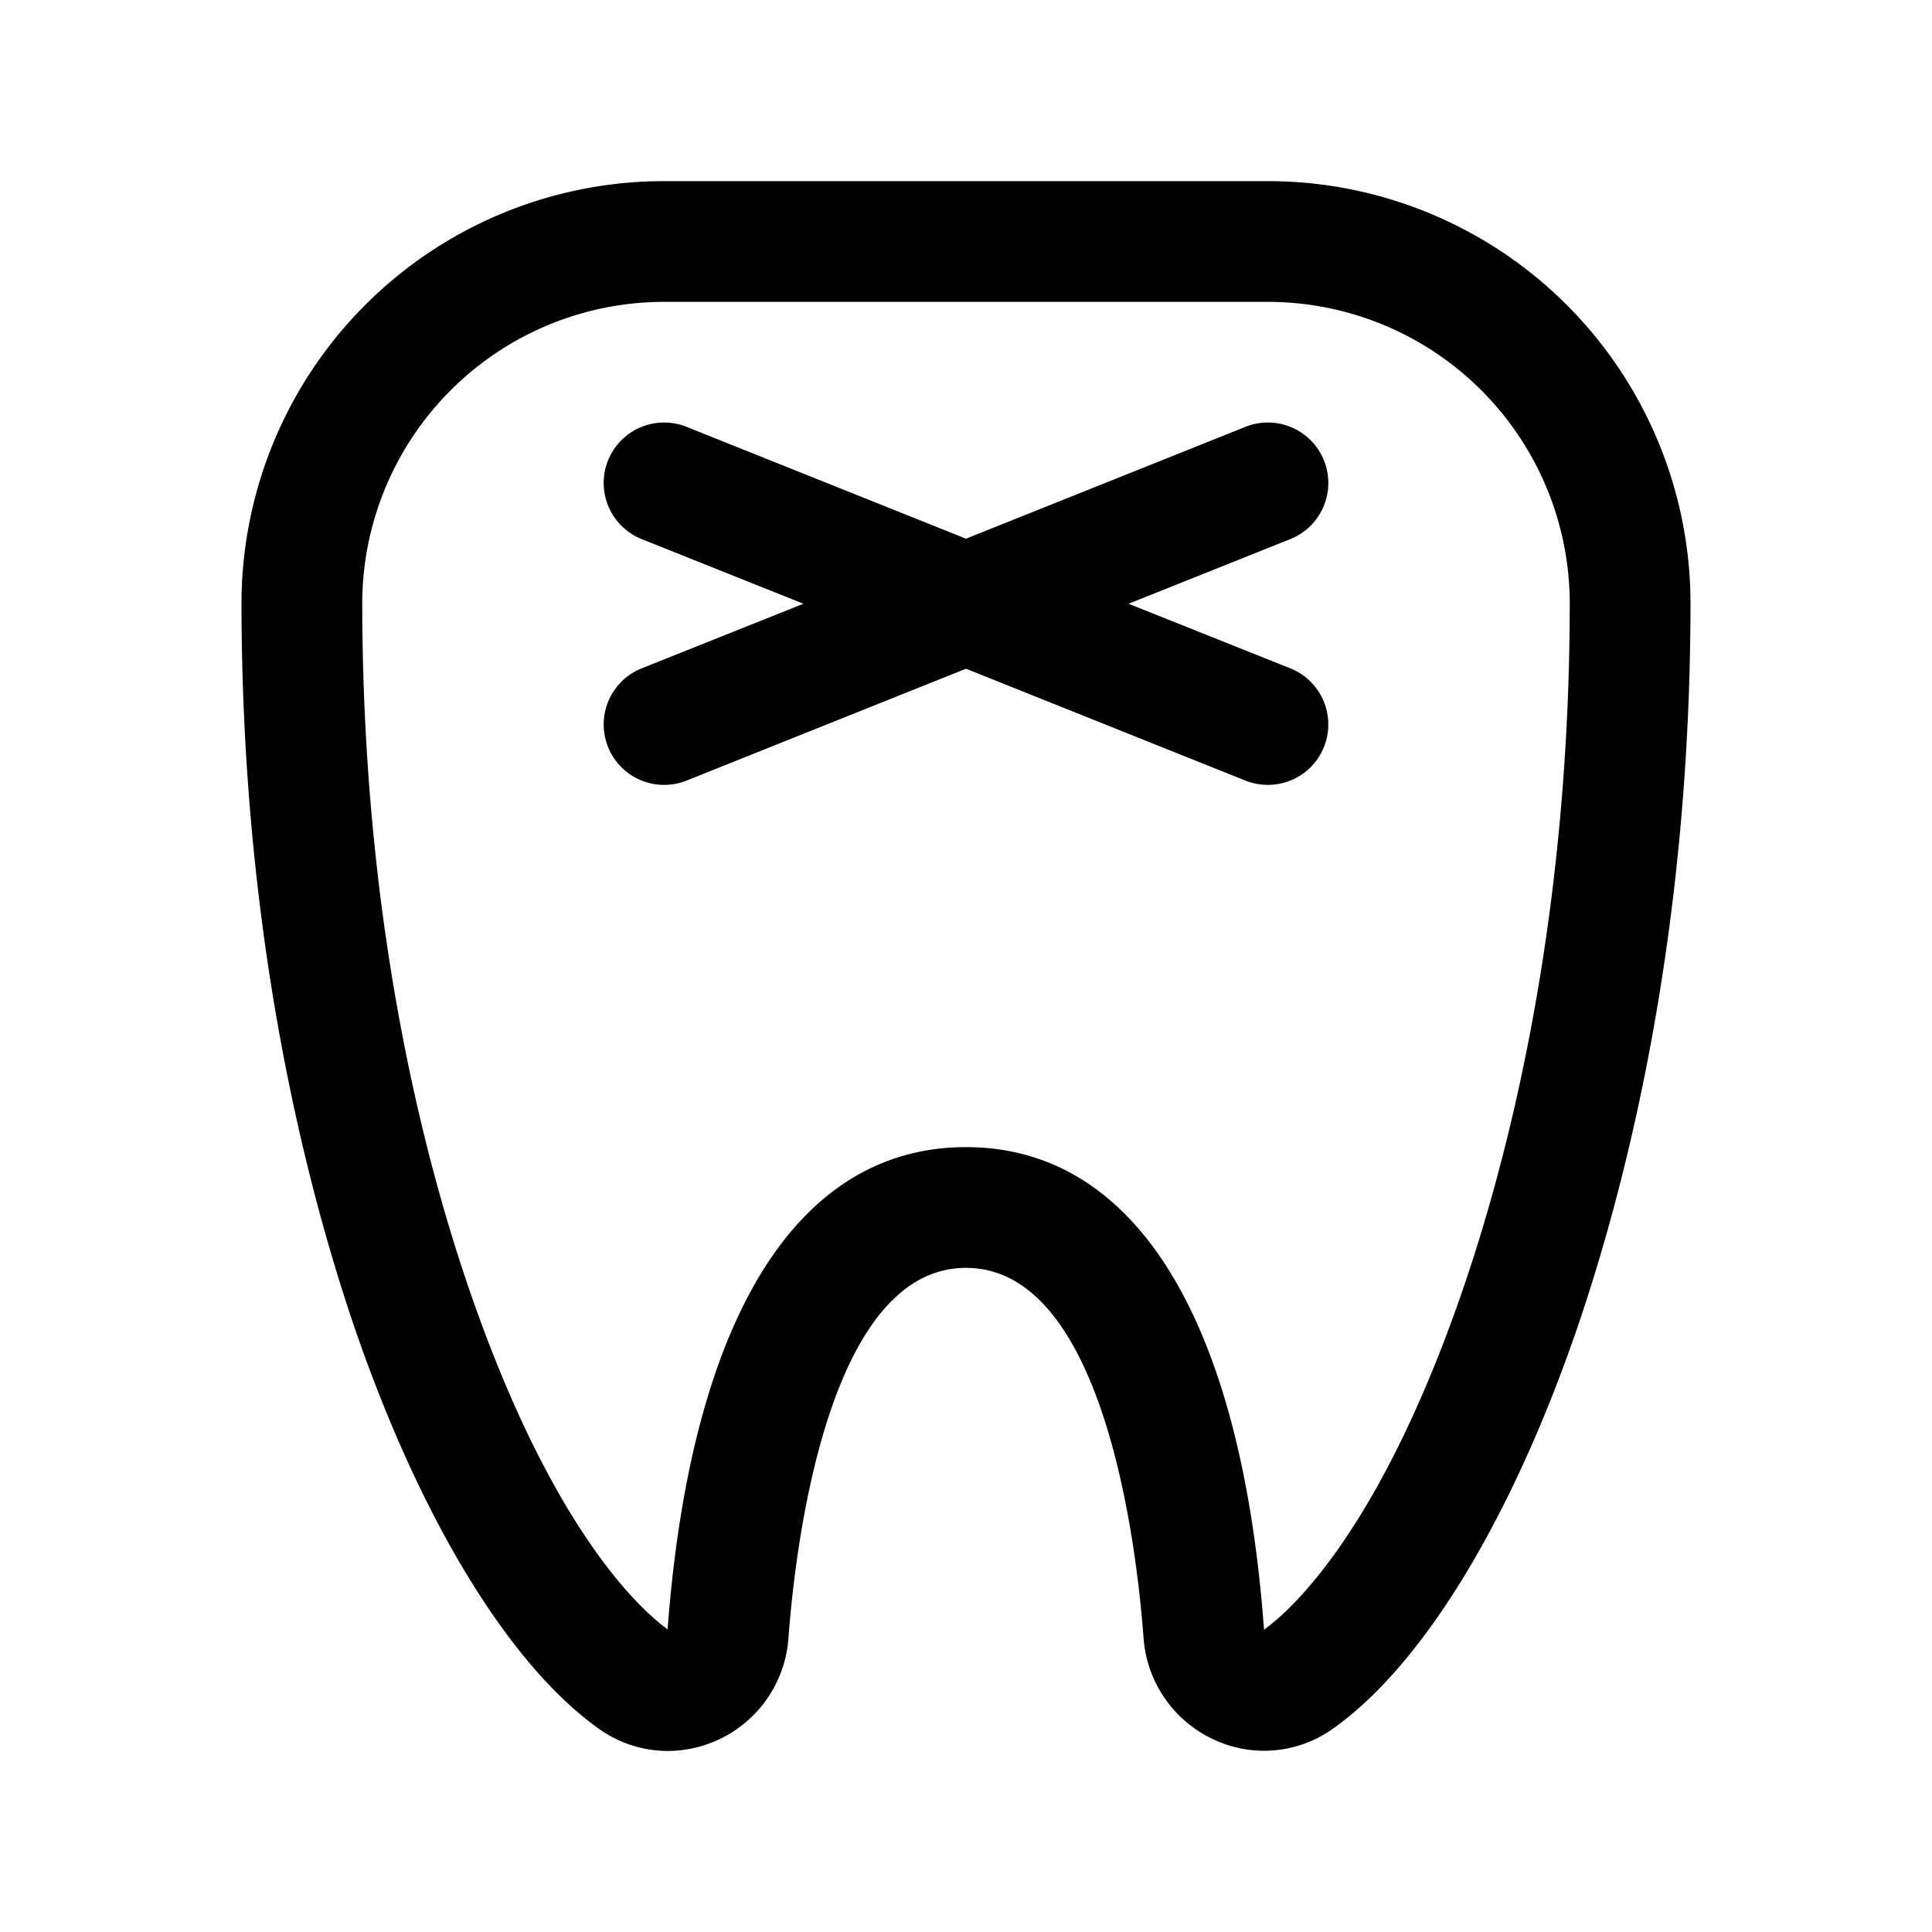 <svg fill="currentColor" viewBox="0 0 256 256" xmlns="http://www.w3.org/2000/svg">
  <path d="M171 71.42 149.54 80 171 88.57a8 8 0 1 1-6 14.85l-37-14.81-37 14.81a8 8 0 1 1-6-14.85L106.46 80 85 71.42a8 8 0 1 1 6-14.85l37 14.81 37-14.81a8 8 0 1 1 6 14.85Zm53 8.33c0 42.72-8 75.4-14.69 95.28-8.73 25.8-20.63 45.49-32.65 54a15.69 15.69 0 0 1-15.95 1.41 16.09 16.09 0 0 1-9.18-13.36c-.85-11.5-5.05-49.08-23.53-49.08s-22.68 37.59-23.53 49.11a16.09 16.09 0 0 1-16 14.9 15.67 15.67 0 0 1-9.13-2.95c-12-8.53-23.92-28.22-32.65-54C40 155.15 32 122.47 32 79.75A56 56 0 0 1 88 24h80a56 56 0 0 1 56 55.75Zm-16 0A40 40 0 0 0 168 40H88a40 40 0 0 0-40 39.76c0 40.55 7.51 71.4 13.85 90.14 11.05 32.66 23 43.37 26.61 46C91.57 174.67 105.59 152 128 152s36.45 22.71 39.49 63.94c3.6-2.59 15.57-13.26 26.66-46 6.34-18.78 13.85-49.63 13.85-90.18Z"/>
</svg>
